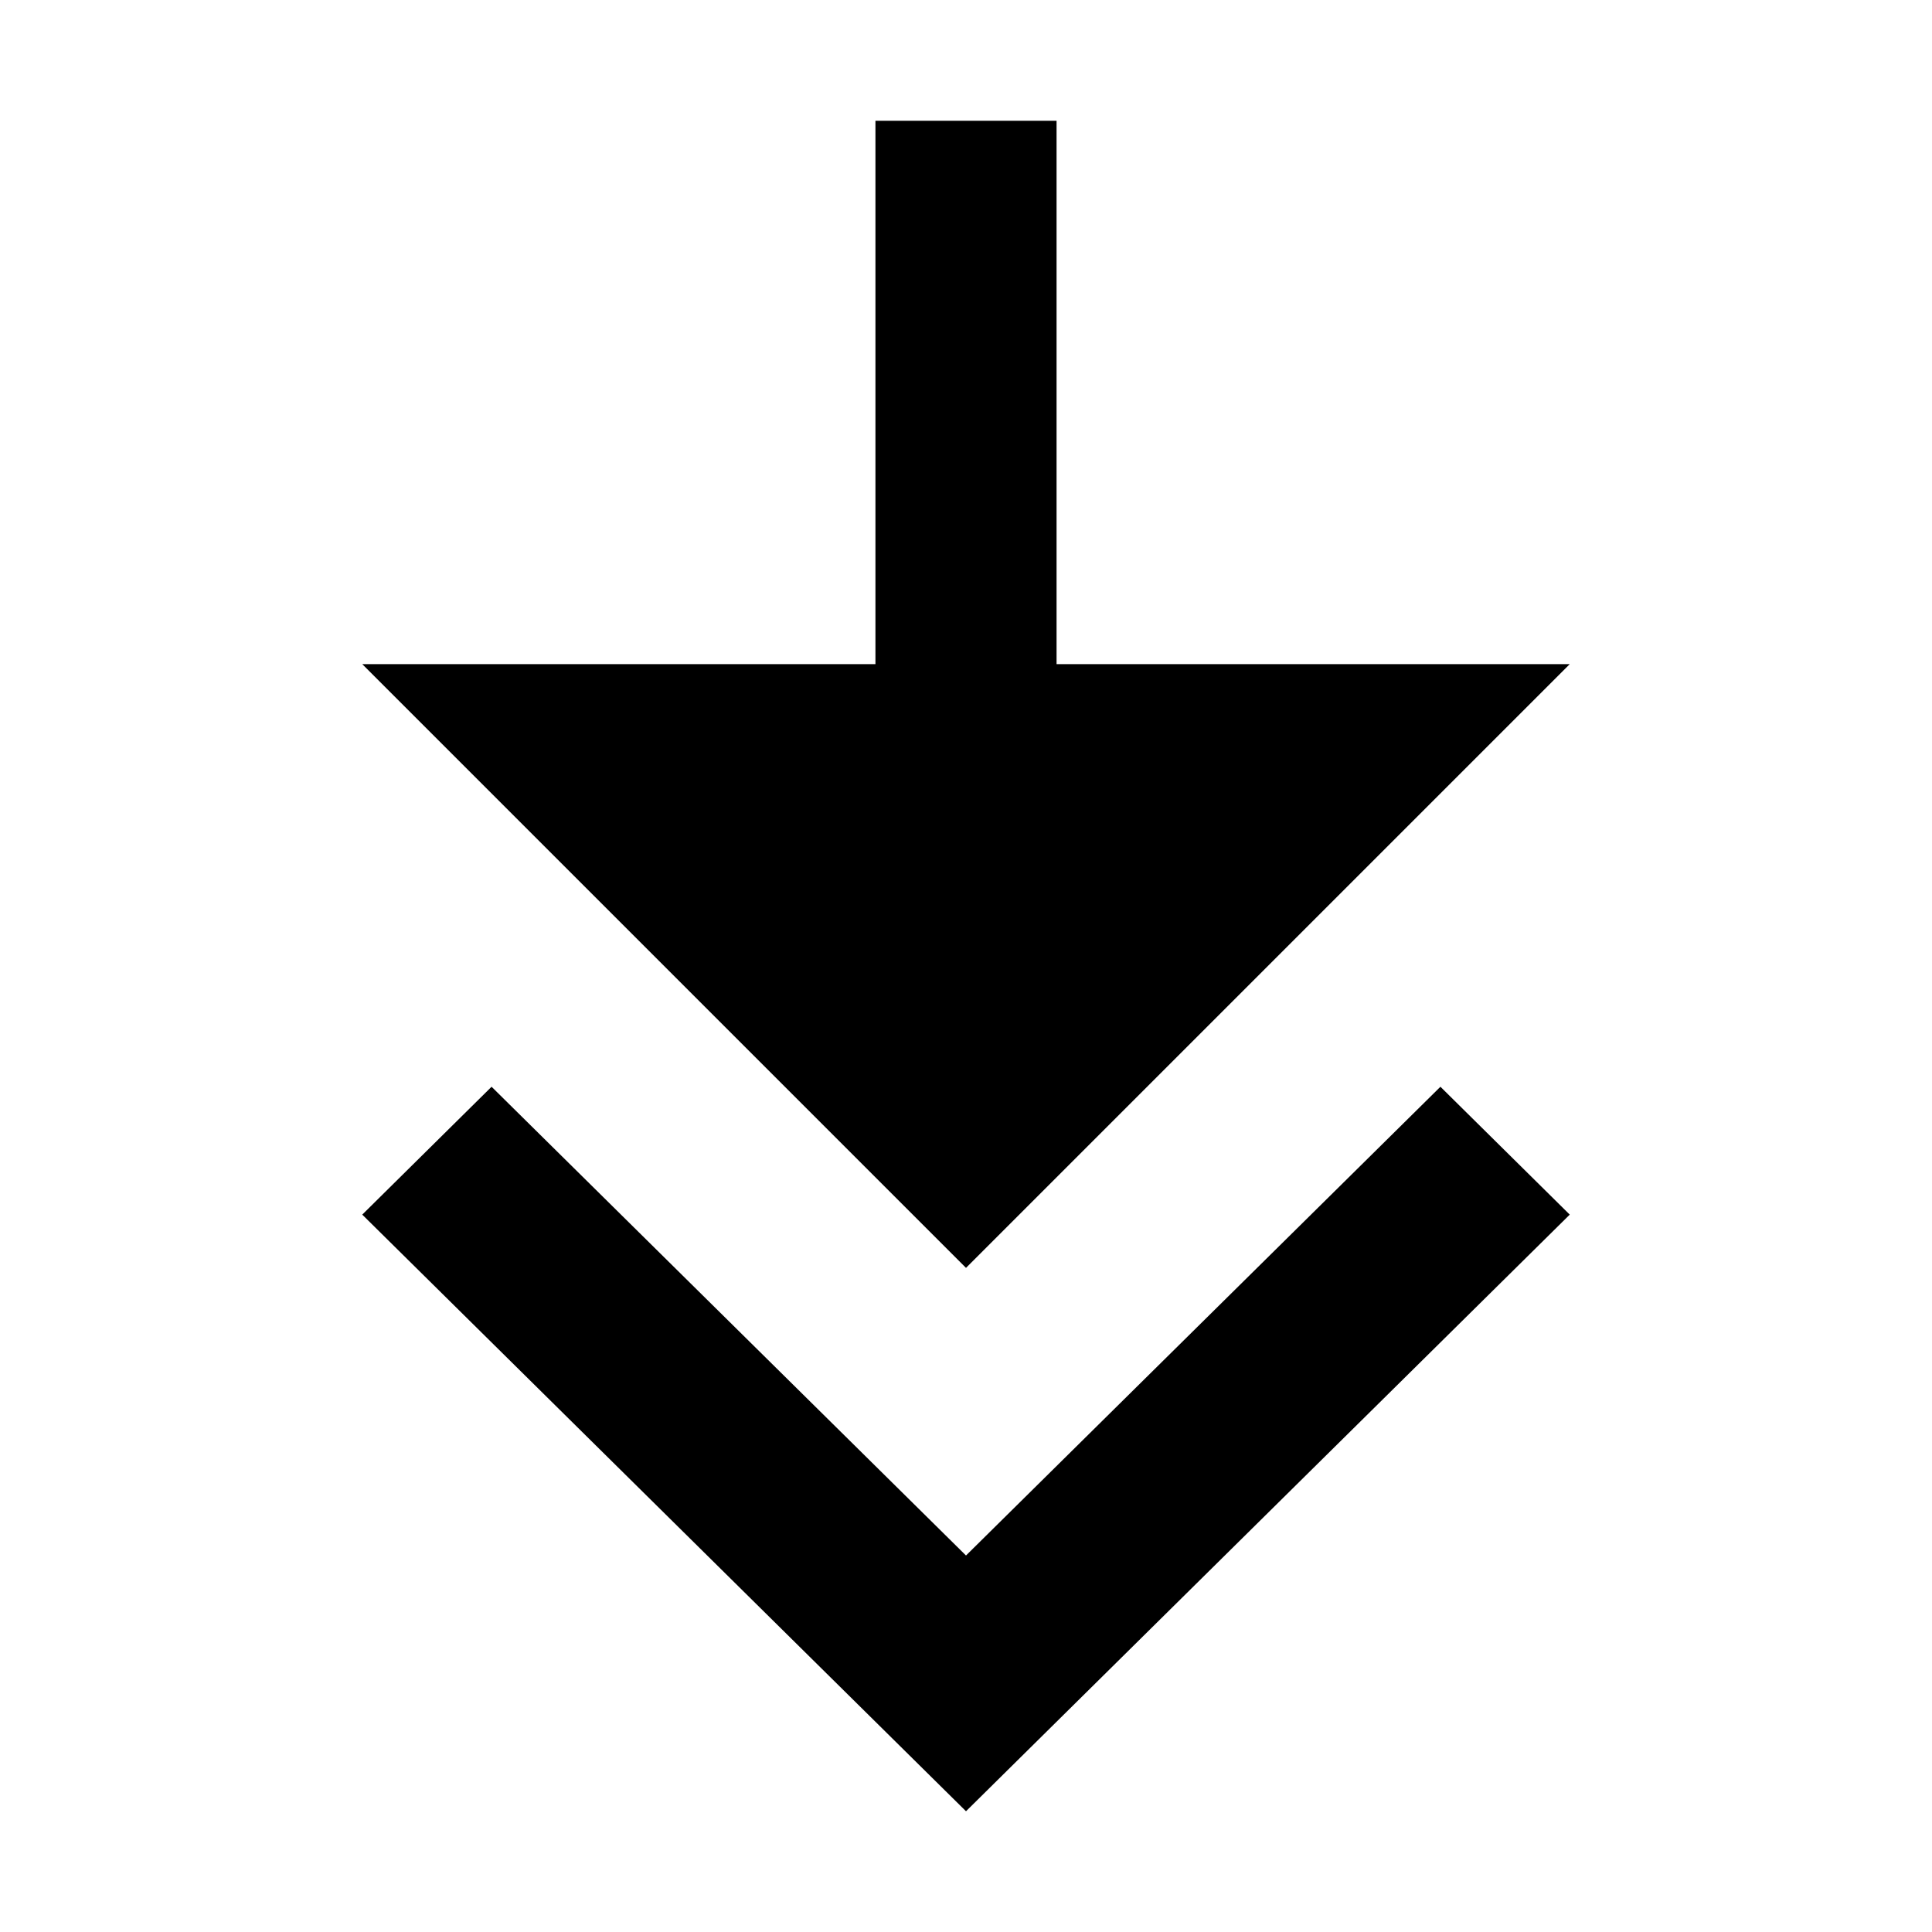 <svg xmlns="http://www.w3.org/2000/svg" width="16" height="16" fill="currentColor" viewBox="0 0 16 16">
  <path d="M13 5.5H8.75V1h-1.5v4.5H3l5 5 5-5Z"/>
  <path d="M4.071 9 3 10.059 8 15l5-4.941L11.929 9 8 12.882 4.071 9Z"/>
</svg>

